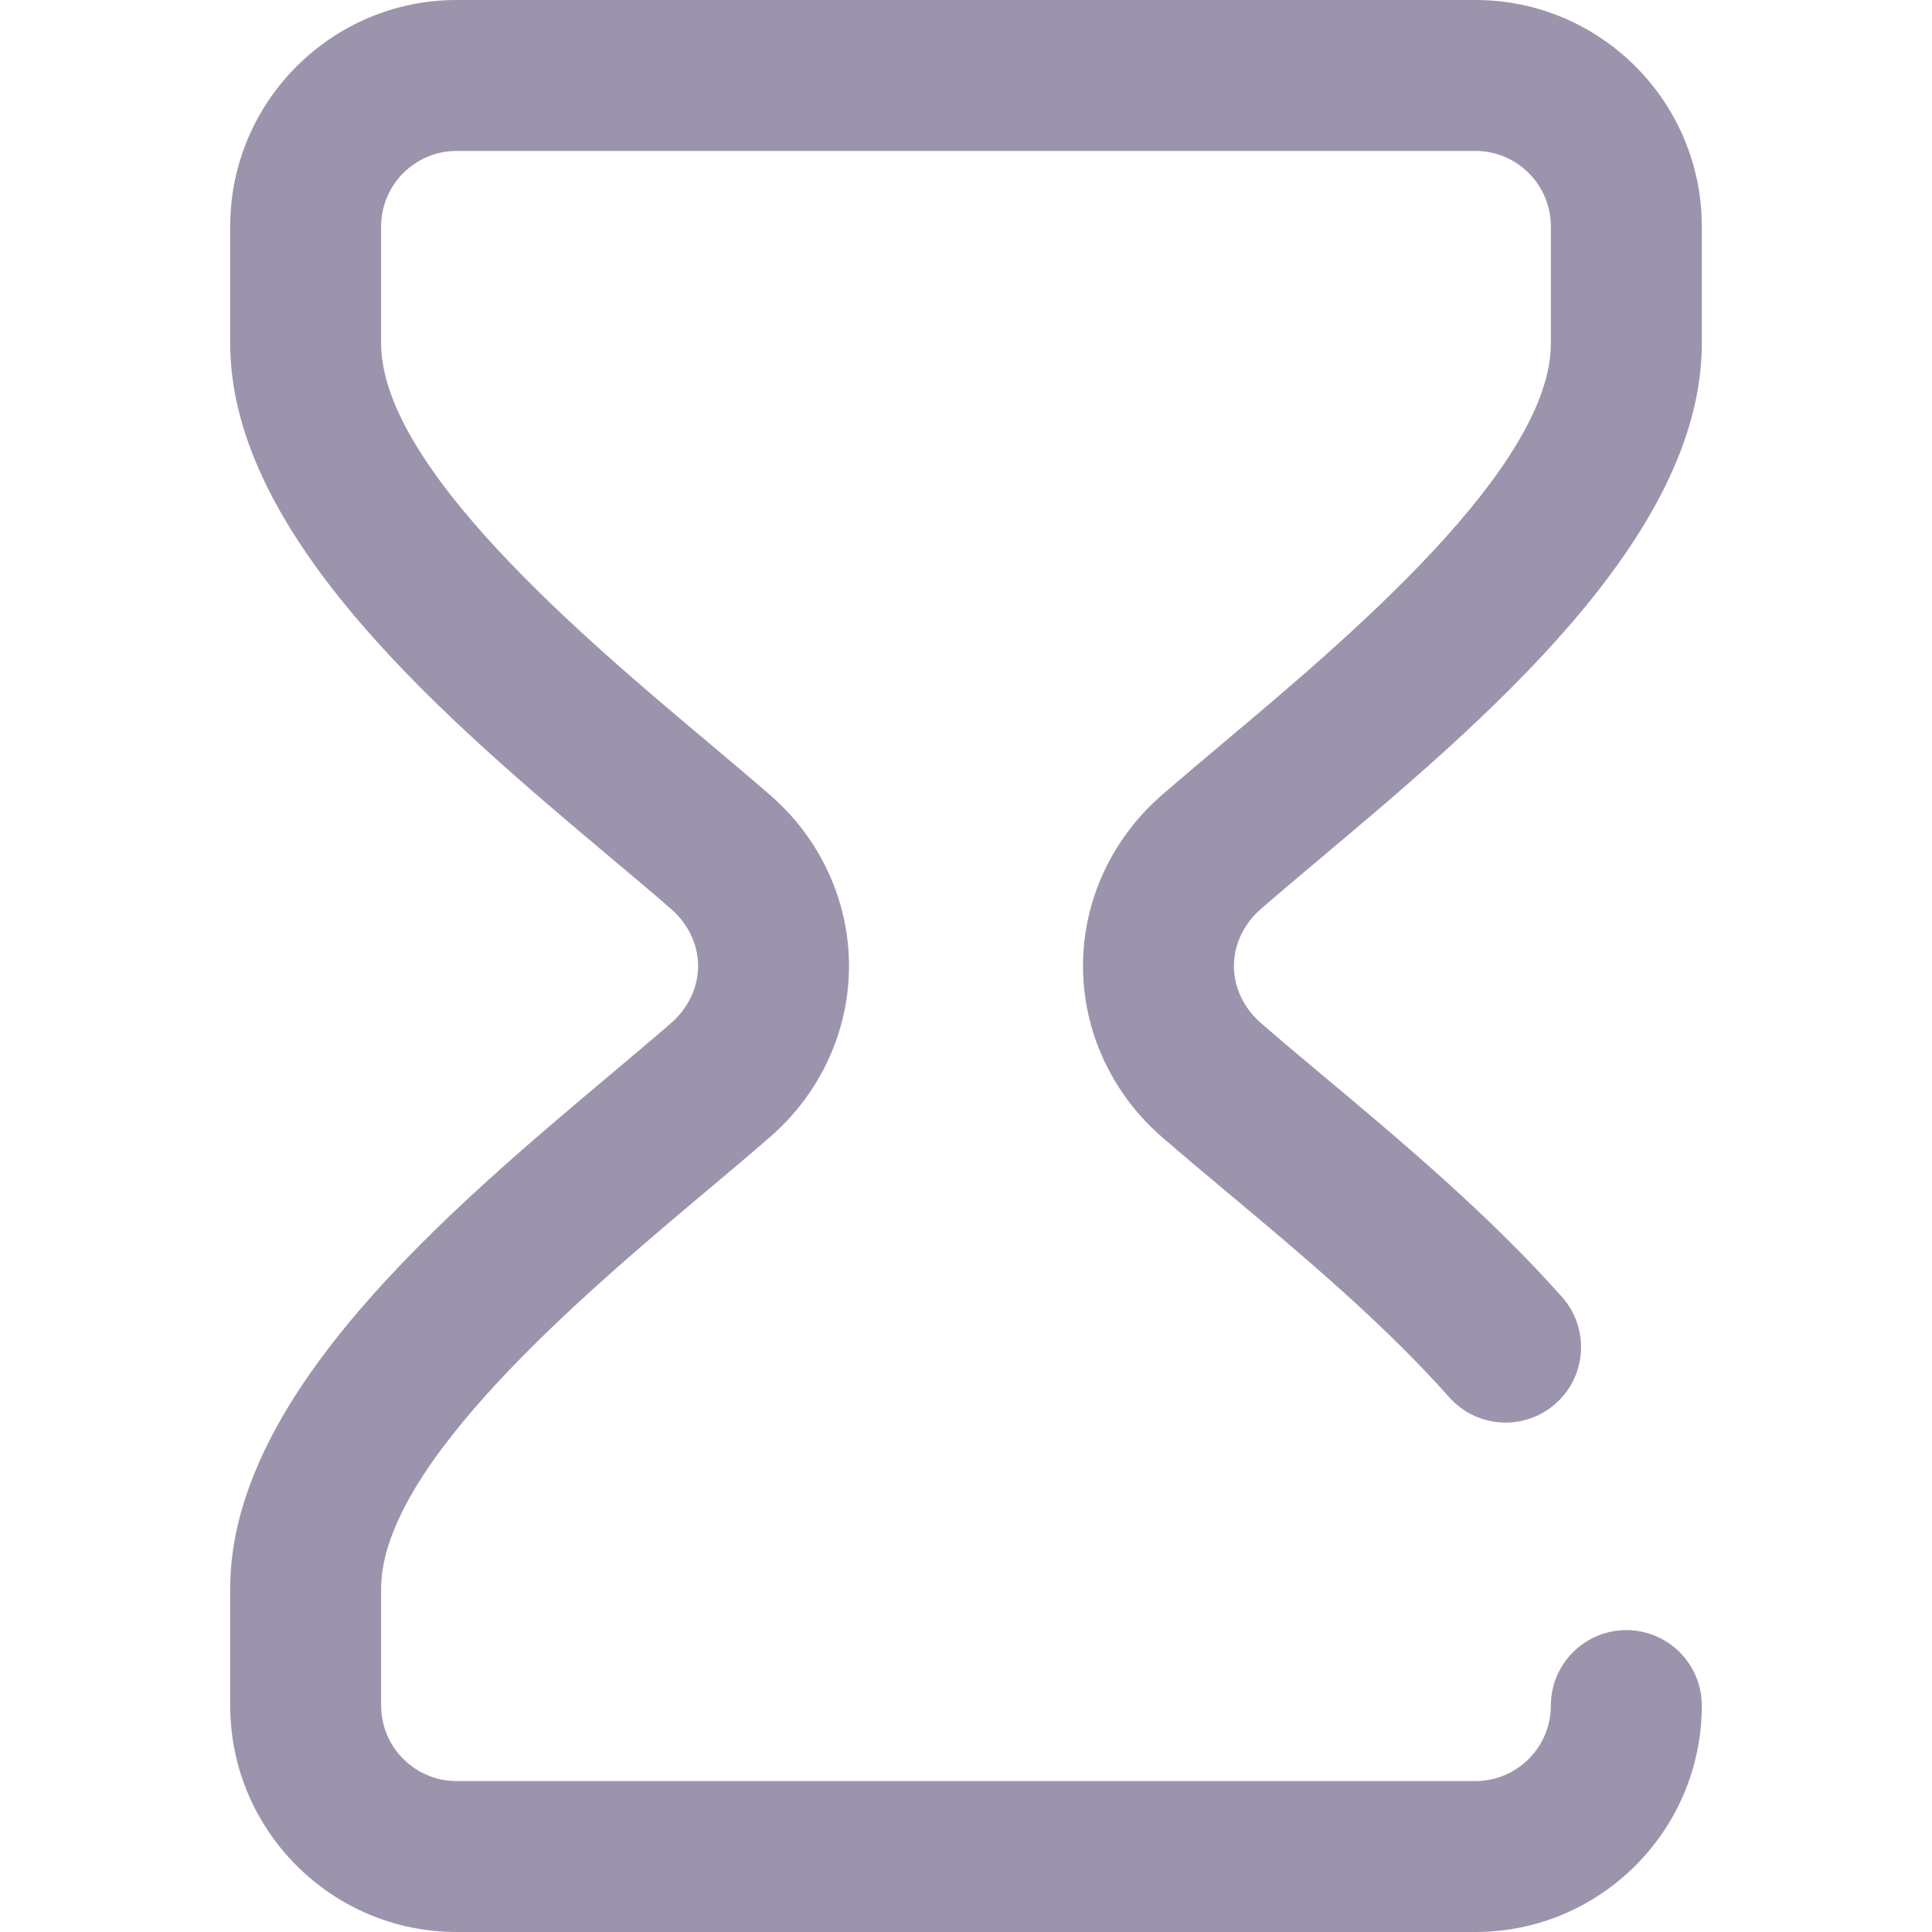 <svg width="40" height="40" viewBox="0 0 40 40" fill="none" xmlns="http://www.w3.org/2000/svg">
<path d="M26.104 18.82C26.476 18.497 26.902 18.139 27.353 17.759C30.679 14.963 35.234 11.134 35.234 7.109V4.688C35.234 2.103 33.132 0 30.547 0H9.453C6.868 0 4.766 2.103 4.766 4.688V7.109C4.766 11.134 9.321 14.963 12.647 17.76C13.098 18.139 13.524 18.497 13.896 18.821C14.25 19.128 14.453 19.558 14.453 20C14.453 20.442 14.25 20.872 13.896 21.18C13.524 21.503 13.098 21.861 12.647 22.241C9.321 25.037 4.766 28.866 4.766 32.891V35.312C4.766 37.897 6.868 40 9.453 40H30.547C33.132 40 35.234 37.897 35.234 35.312C35.234 34.45 34.535 33.75 33.672 33.75C32.809 33.75 32.109 34.45 32.109 35.312C32.109 36.174 31.408 36.875 30.547 36.875H9.453C8.592 36.875 7.891 36.174 7.891 35.312V32.891C7.891 30.321 12.127 26.76 14.658 24.633C15.119 24.245 15.555 23.878 15.947 23.537C16.984 22.635 17.578 21.346 17.578 20C17.578 18.654 16.984 17.364 15.947 16.463C15.555 16.122 15.119 15.755 14.658 15.367C12.127 13.24 7.891 9.679 7.891 7.109V4.688C7.891 3.826 8.592 3.125 9.453 3.125H30.547C31.408 3.125 32.109 3.826 32.109 4.688V7.109C32.109 9.679 27.873 13.24 25.342 15.367C24.881 15.755 24.445 16.122 24.053 16.463C23.016 17.364 22.422 18.654 22.422 20C22.422 21.346 23.016 22.636 24.052 23.537C24.462 23.893 24.917 24.274 25.399 24.678C26.92 25.95 28.643 27.393 30.003 28.927C30.575 29.573 31.562 29.632 32.208 29.06C32.854 28.488 32.913 27.5 32.341 26.854C30.827 25.146 28.93 23.558 27.405 22.282C26.935 21.888 26.49 21.515 26.104 21.179C25.75 20.872 25.547 20.442 25.547 20C25.547 19.558 25.75 19.128 26.104 18.82Z" fill="#9C94AC"/>
</svg>

